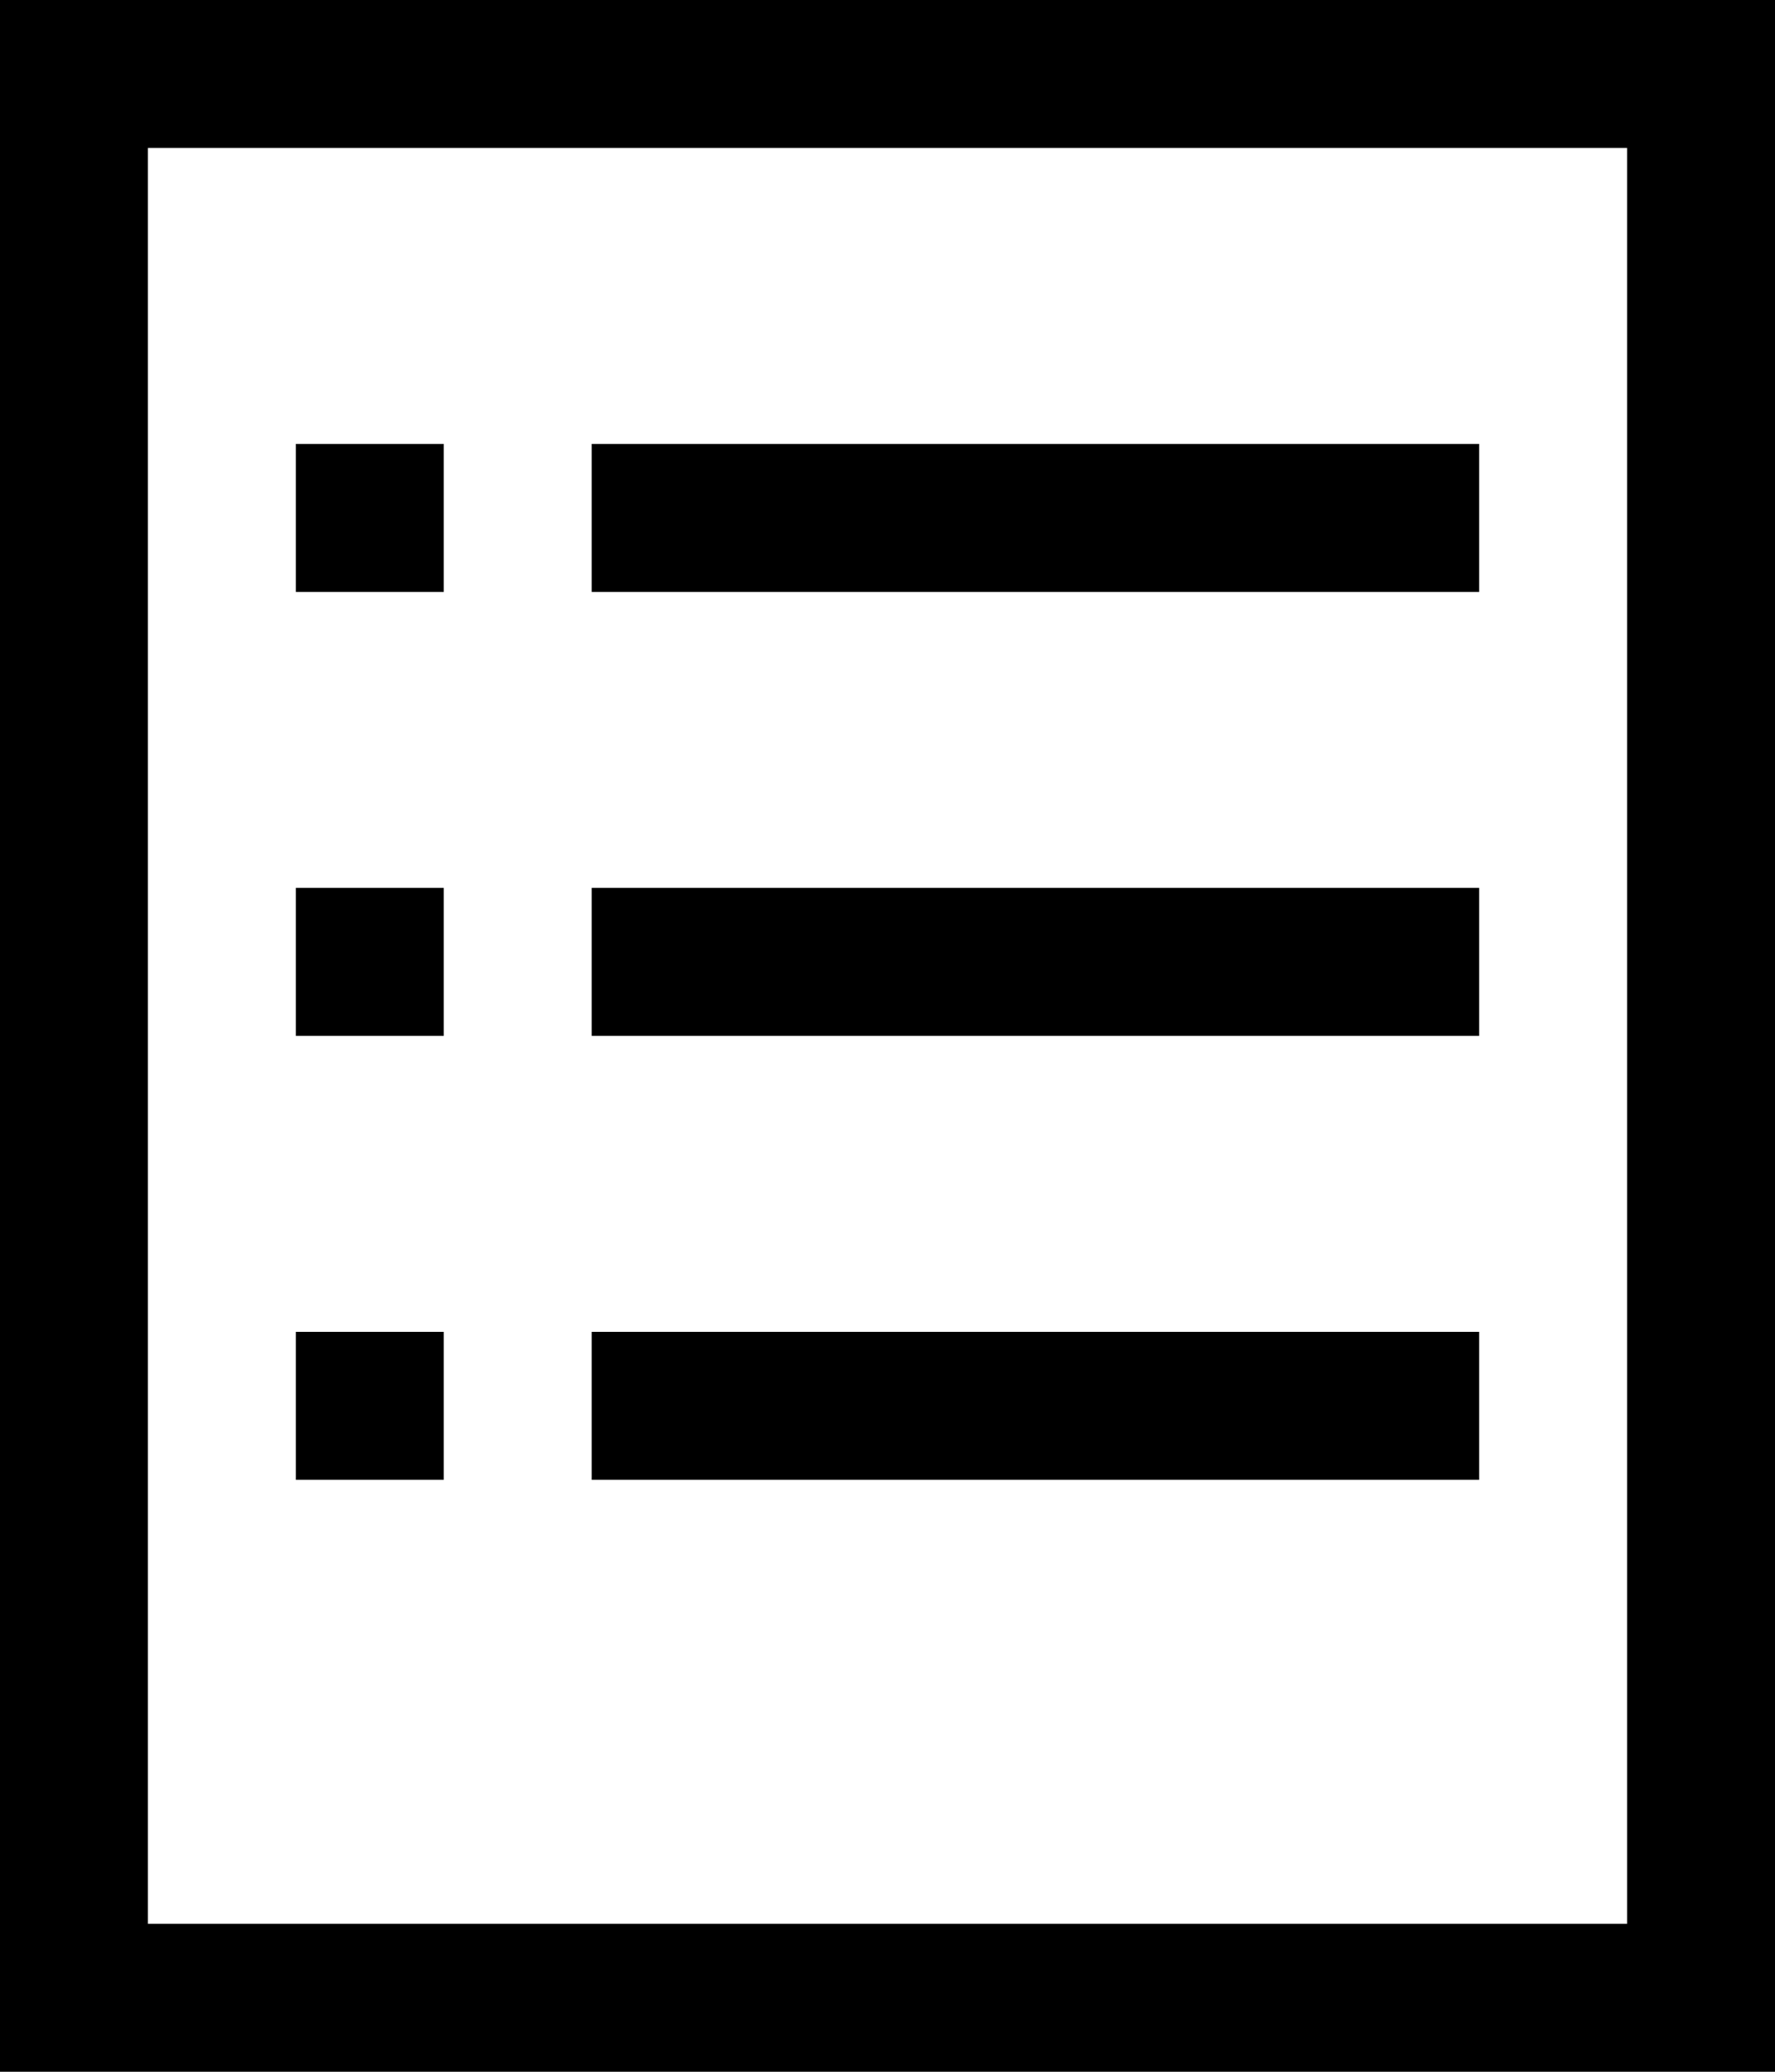 <svg id="Layer_1" data-name="Layer 1" xmlns="http://www.w3.org/2000/svg" width="18" height="21" viewBox="0 0 18 21">
	<defs>
		<style>.cls-1{fill:white;}</style>
	</defs>
	<title>Entity Lists</title>
	<rect class="cls-1" width="18" height="21"/>
	<path d="M18 0V21H0V0H18ZM16.5 1.5H1.5V19.5H16.5V1.5ZM4.5 10.5H3V9H4.5V10.5ZM15 10.5H6V9H15V10.5ZM4.5 15H3V13.5H4.5V15ZM15 15H6V13.5H15V15ZM4.5 6H3V4.5H4.5V6ZM15 6H6V4.5H15V6Z"/>
</svg>